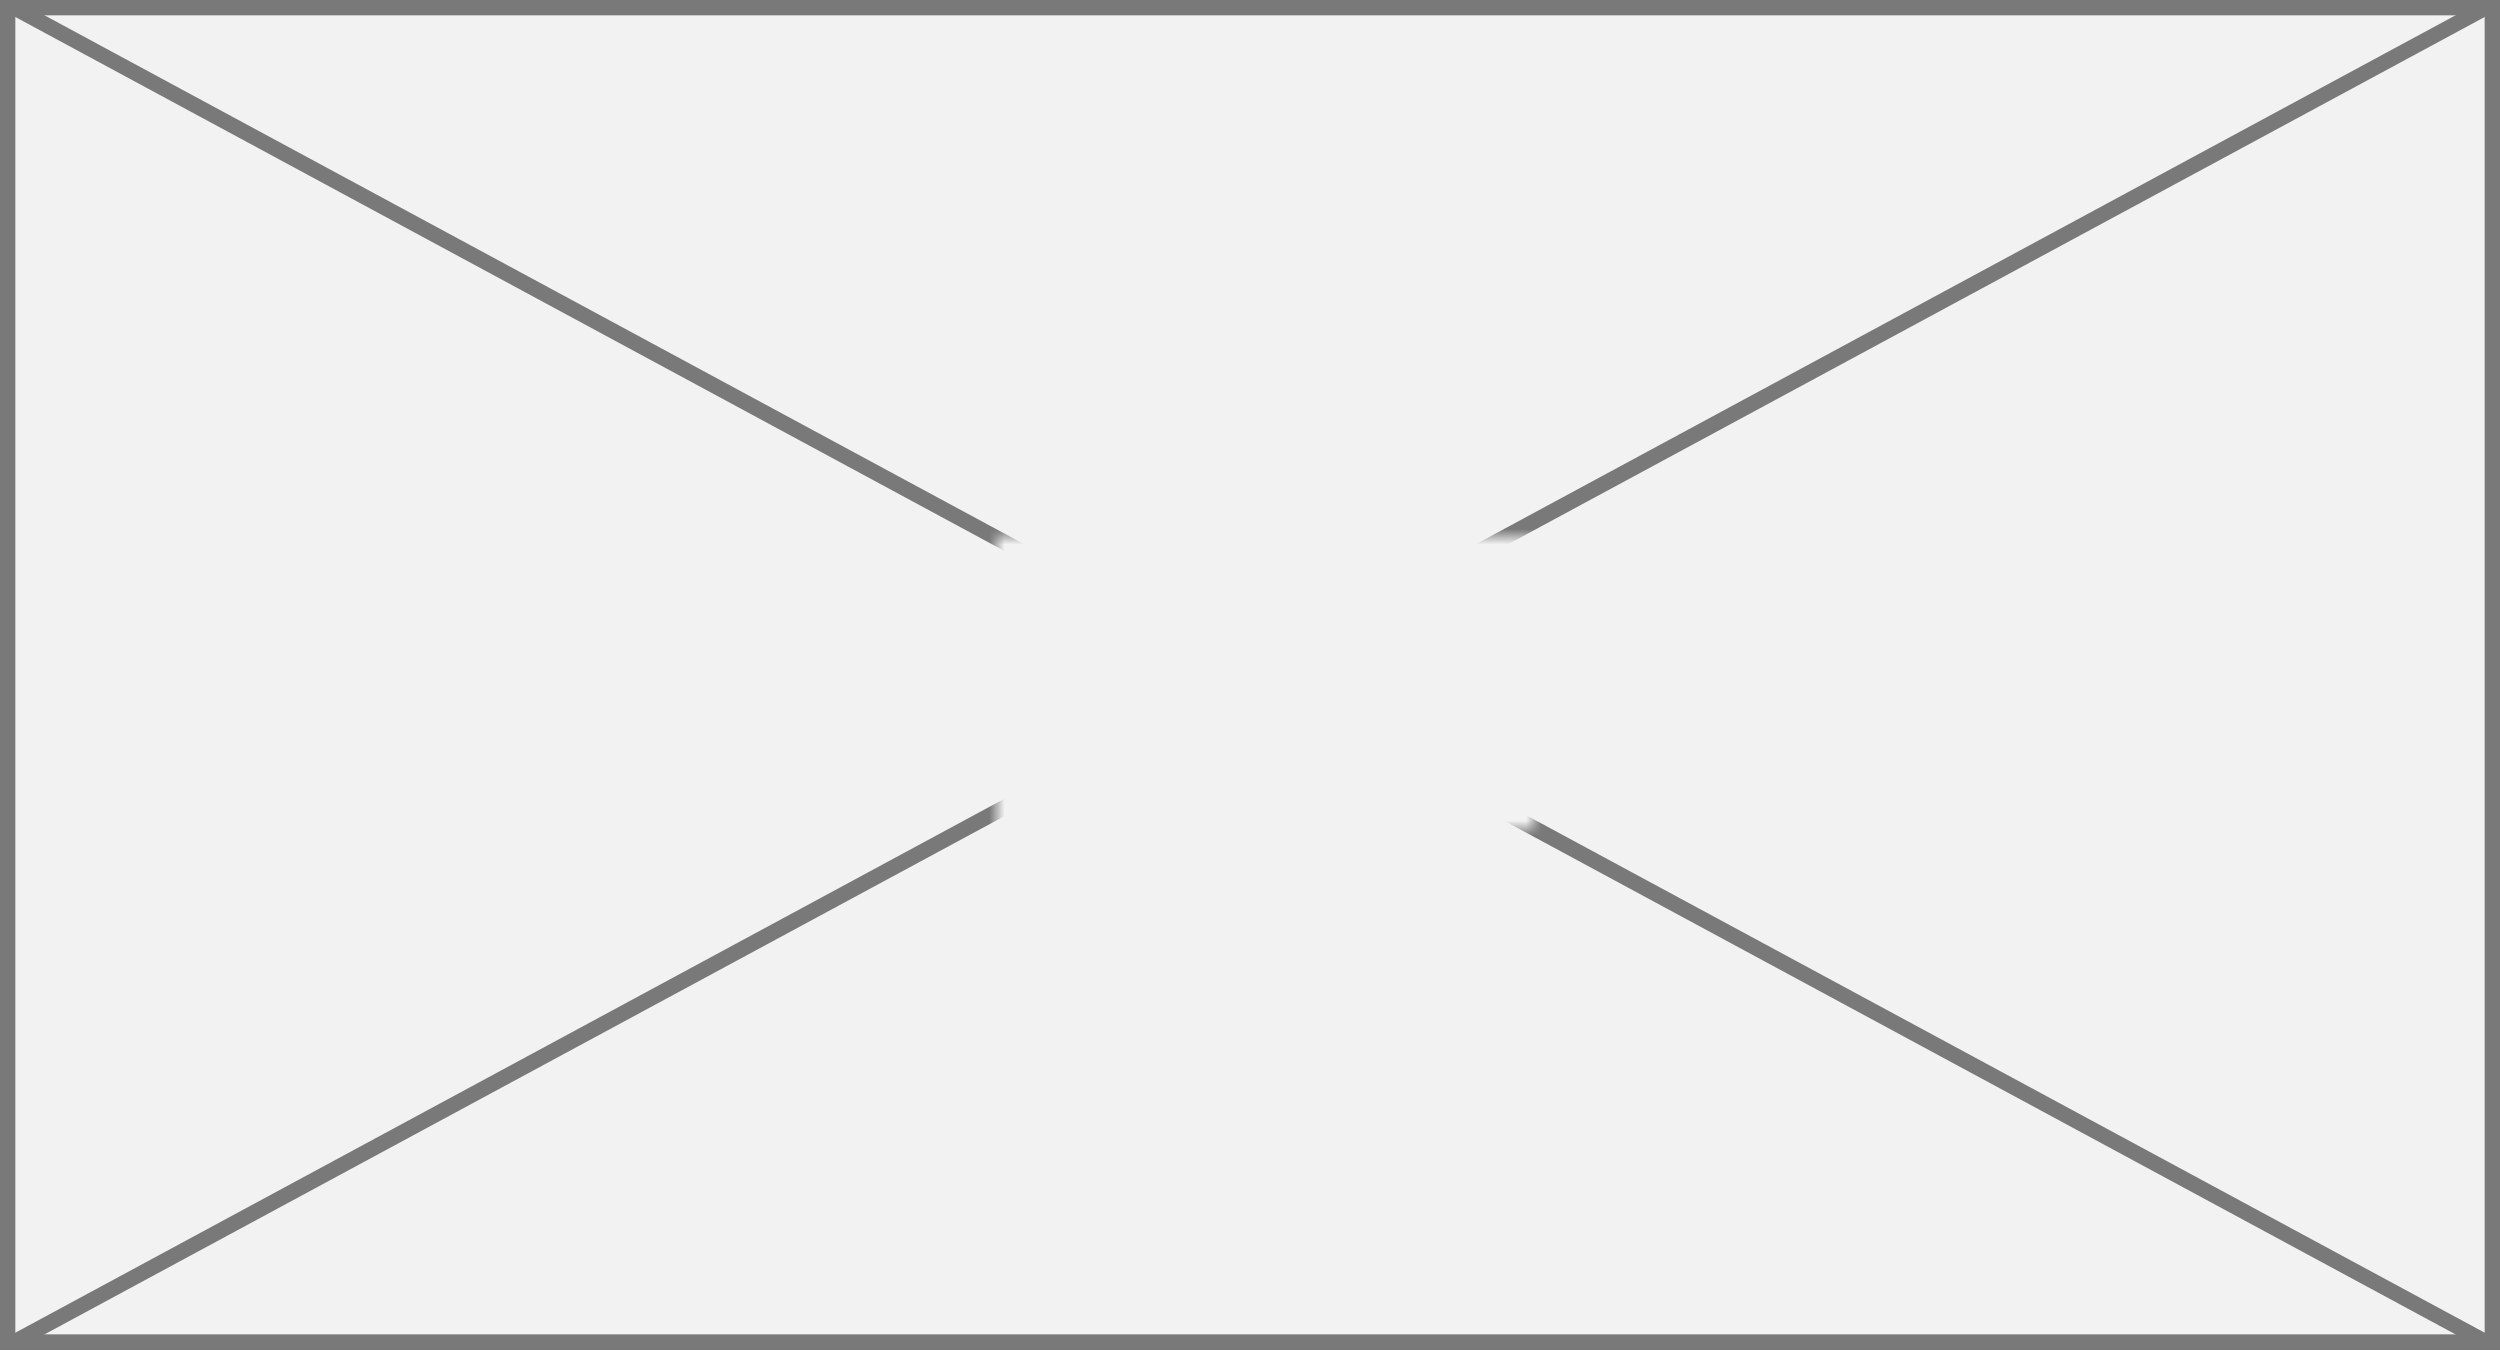 ﻿<?xml version="1.0" encoding="utf-8"?>
<svg version="1.1" xmlns:xlink="http://www.w3.org/1999/xlink" width="163px" height="88px" xmlns="http://www.w3.org/2000/svg">
  <rect width="100%" height="100%" fill="#333333" stroke="none"/>
  <defs>
    <mask fill="white" id="clip23">
      <path d="M 647 183  L 682 183  L 682 202  L 647 202  Z M 582 148  L 745 148  L 745 236  L 582 236  Z " fill-rule="evenodd" />
    </mask>
  </defs>
  <g transform="matrix(1 0 0 1 -582 -148 )">
    <path d="M 582.5 148.5  L 744.5 148.5  L 744.5 235.5  L 582.5 235.5  L 582.5 148.5  Z " fill-rule="nonzero" fill="#f2f2f2" stroke="none" />
    <path d="M 582.5 148.5  L 744.5 148.5  L 744.5 235.5  L 582.5 235.5  L 582.5 148.5  Z " stroke-width="1" stroke="#797979" fill="none" />
    <path d="M 582.815 148.44  L 744.185 235.56  M 744.185 148.44  L 582.815 235.56  " stroke-width="1" stroke="#797979" fill="none" mask="url(#clip23)" />
  </g>
</svg>